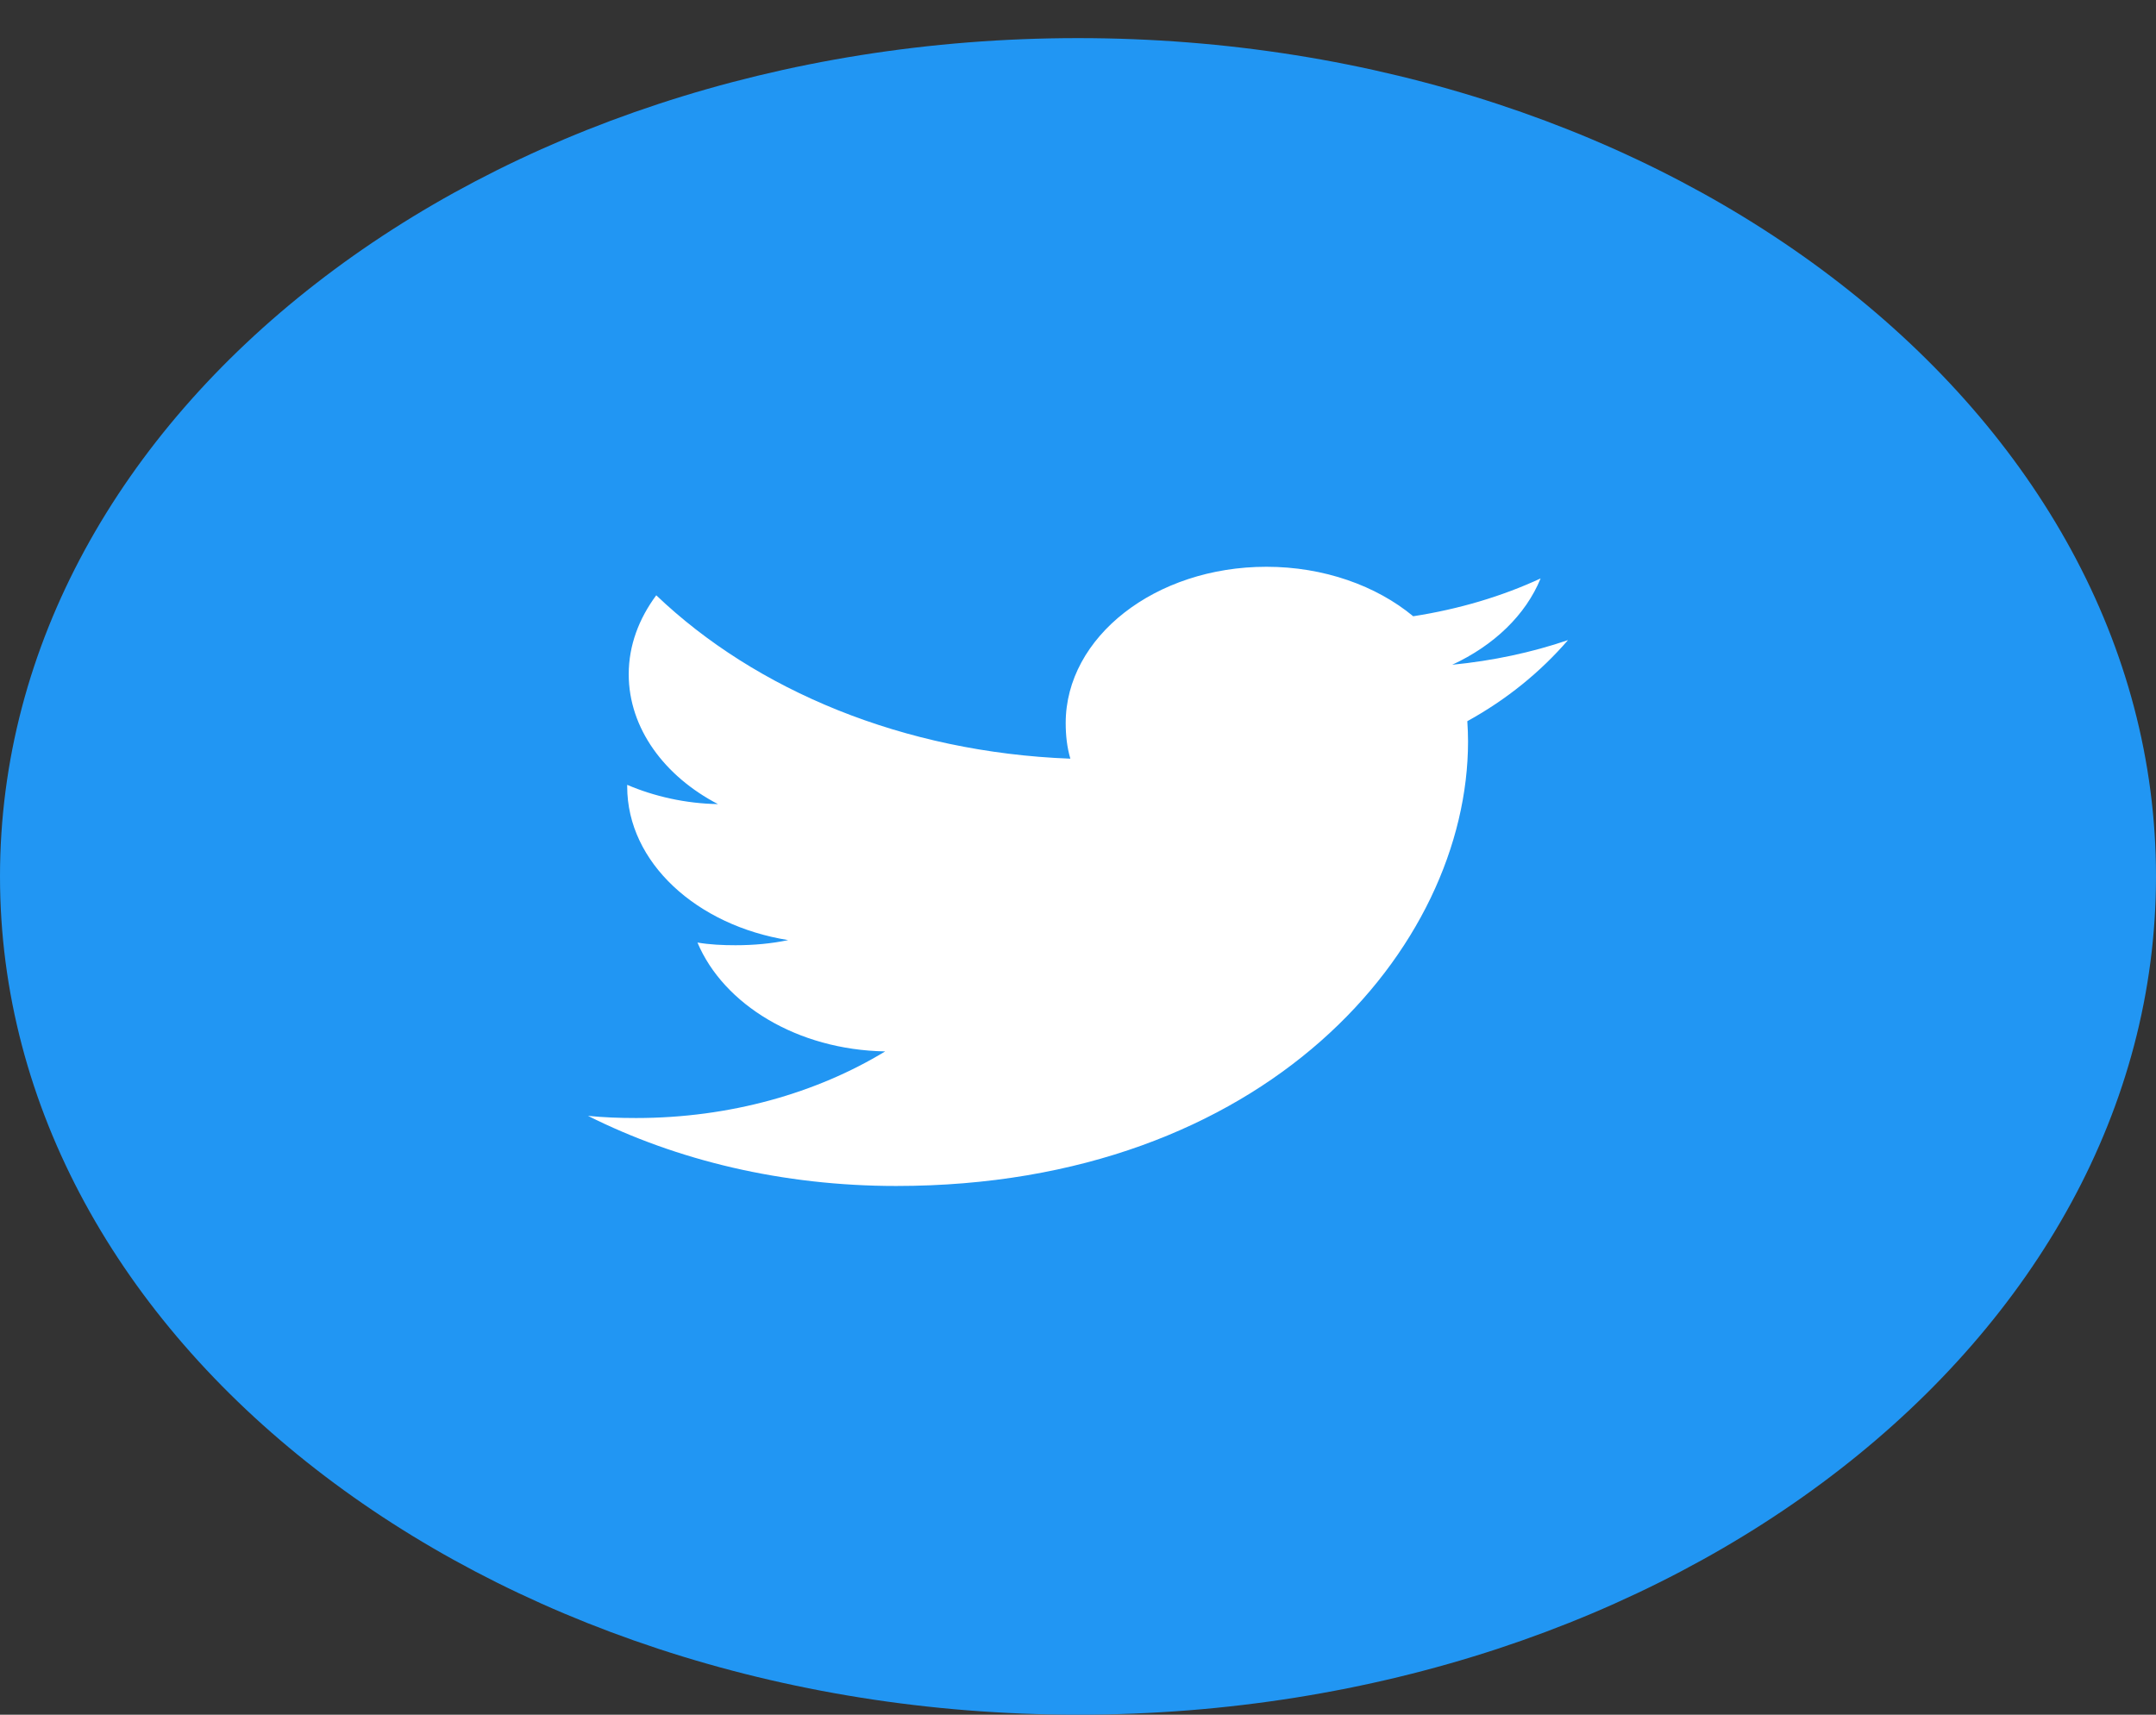 <svg width="44" height="35" viewBox="0 0 44 35" fill="none" xmlns="http://www.w3.org/2000/svg">
<rect x="0" y="0" width="44" height="35" fill="#333333" stroke="none"/>
<path d="M44 17.889C44 22.614 41.538 26.892 37.556 29.988C33.575 33.085 28.075 35 22 35C15.925 35 10.425 33.085 6.444 29.988C2.462 26.892 0 22.614 0 17.889C0 13.164 2.462 8.886 6.444 5.79C10.425 2.693 15.925 0.778 22 0.778C28.075 0.778 33.575 2.693 37.556 5.79C41.538 8.886 44 13.164 44 17.889Z" fill="#2196F3"/>
<g clip-path="url(#clip0)">
<path d="M32 13.066C31.256 13.319 30.464 13.488 29.637 13.569C30.488 13.175 31.136 12.554 31.441 11.807C30.649 12.174 29.774 12.434 28.841 12.579C28.089 11.955 27.016 11.569 25.846 11.569C23.576 11.569 21.749 13.002 21.749 14.759C21.749 15.012 21.776 15.255 21.844 15.486C18.435 15.357 15.419 14.086 13.393 12.151C13.039 12.628 12.831 13.175 12.831 13.763C12.831 14.867 13.562 15.846 14.652 16.413C13.994 16.403 13.348 16.255 12.8 16.02C12.8 16.03 12.8 16.043 12.8 16.055C12.8 17.605 14.221 18.892 16.085 19.189C15.751 19.26 15.387 19.294 15.01 19.294C14.748 19.294 14.482 19.282 14.234 19.239C14.765 20.502 16.273 21.431 18.065 21.461C16.67 22.309 14.899 22.821 12.981 22.821C12.645 22.821 12.322 22.809 12 22.777C13.816 23.688 15.969 24.208 18.29 24.208C25.835 24.208 29.96 19.347 29.96 15.133C29.96 14.992 29.954 14.856 29.945 14.721C30.759 14.272 31.442 13.711 32 13.066Z" fill="white"/>
</g>
<defs>
<clipPath id="clip0">
<rect width="20" height="15.556" fill="white" transform="translate(12 10.111)"/>
</clipPath>
</defs>
</svg>
